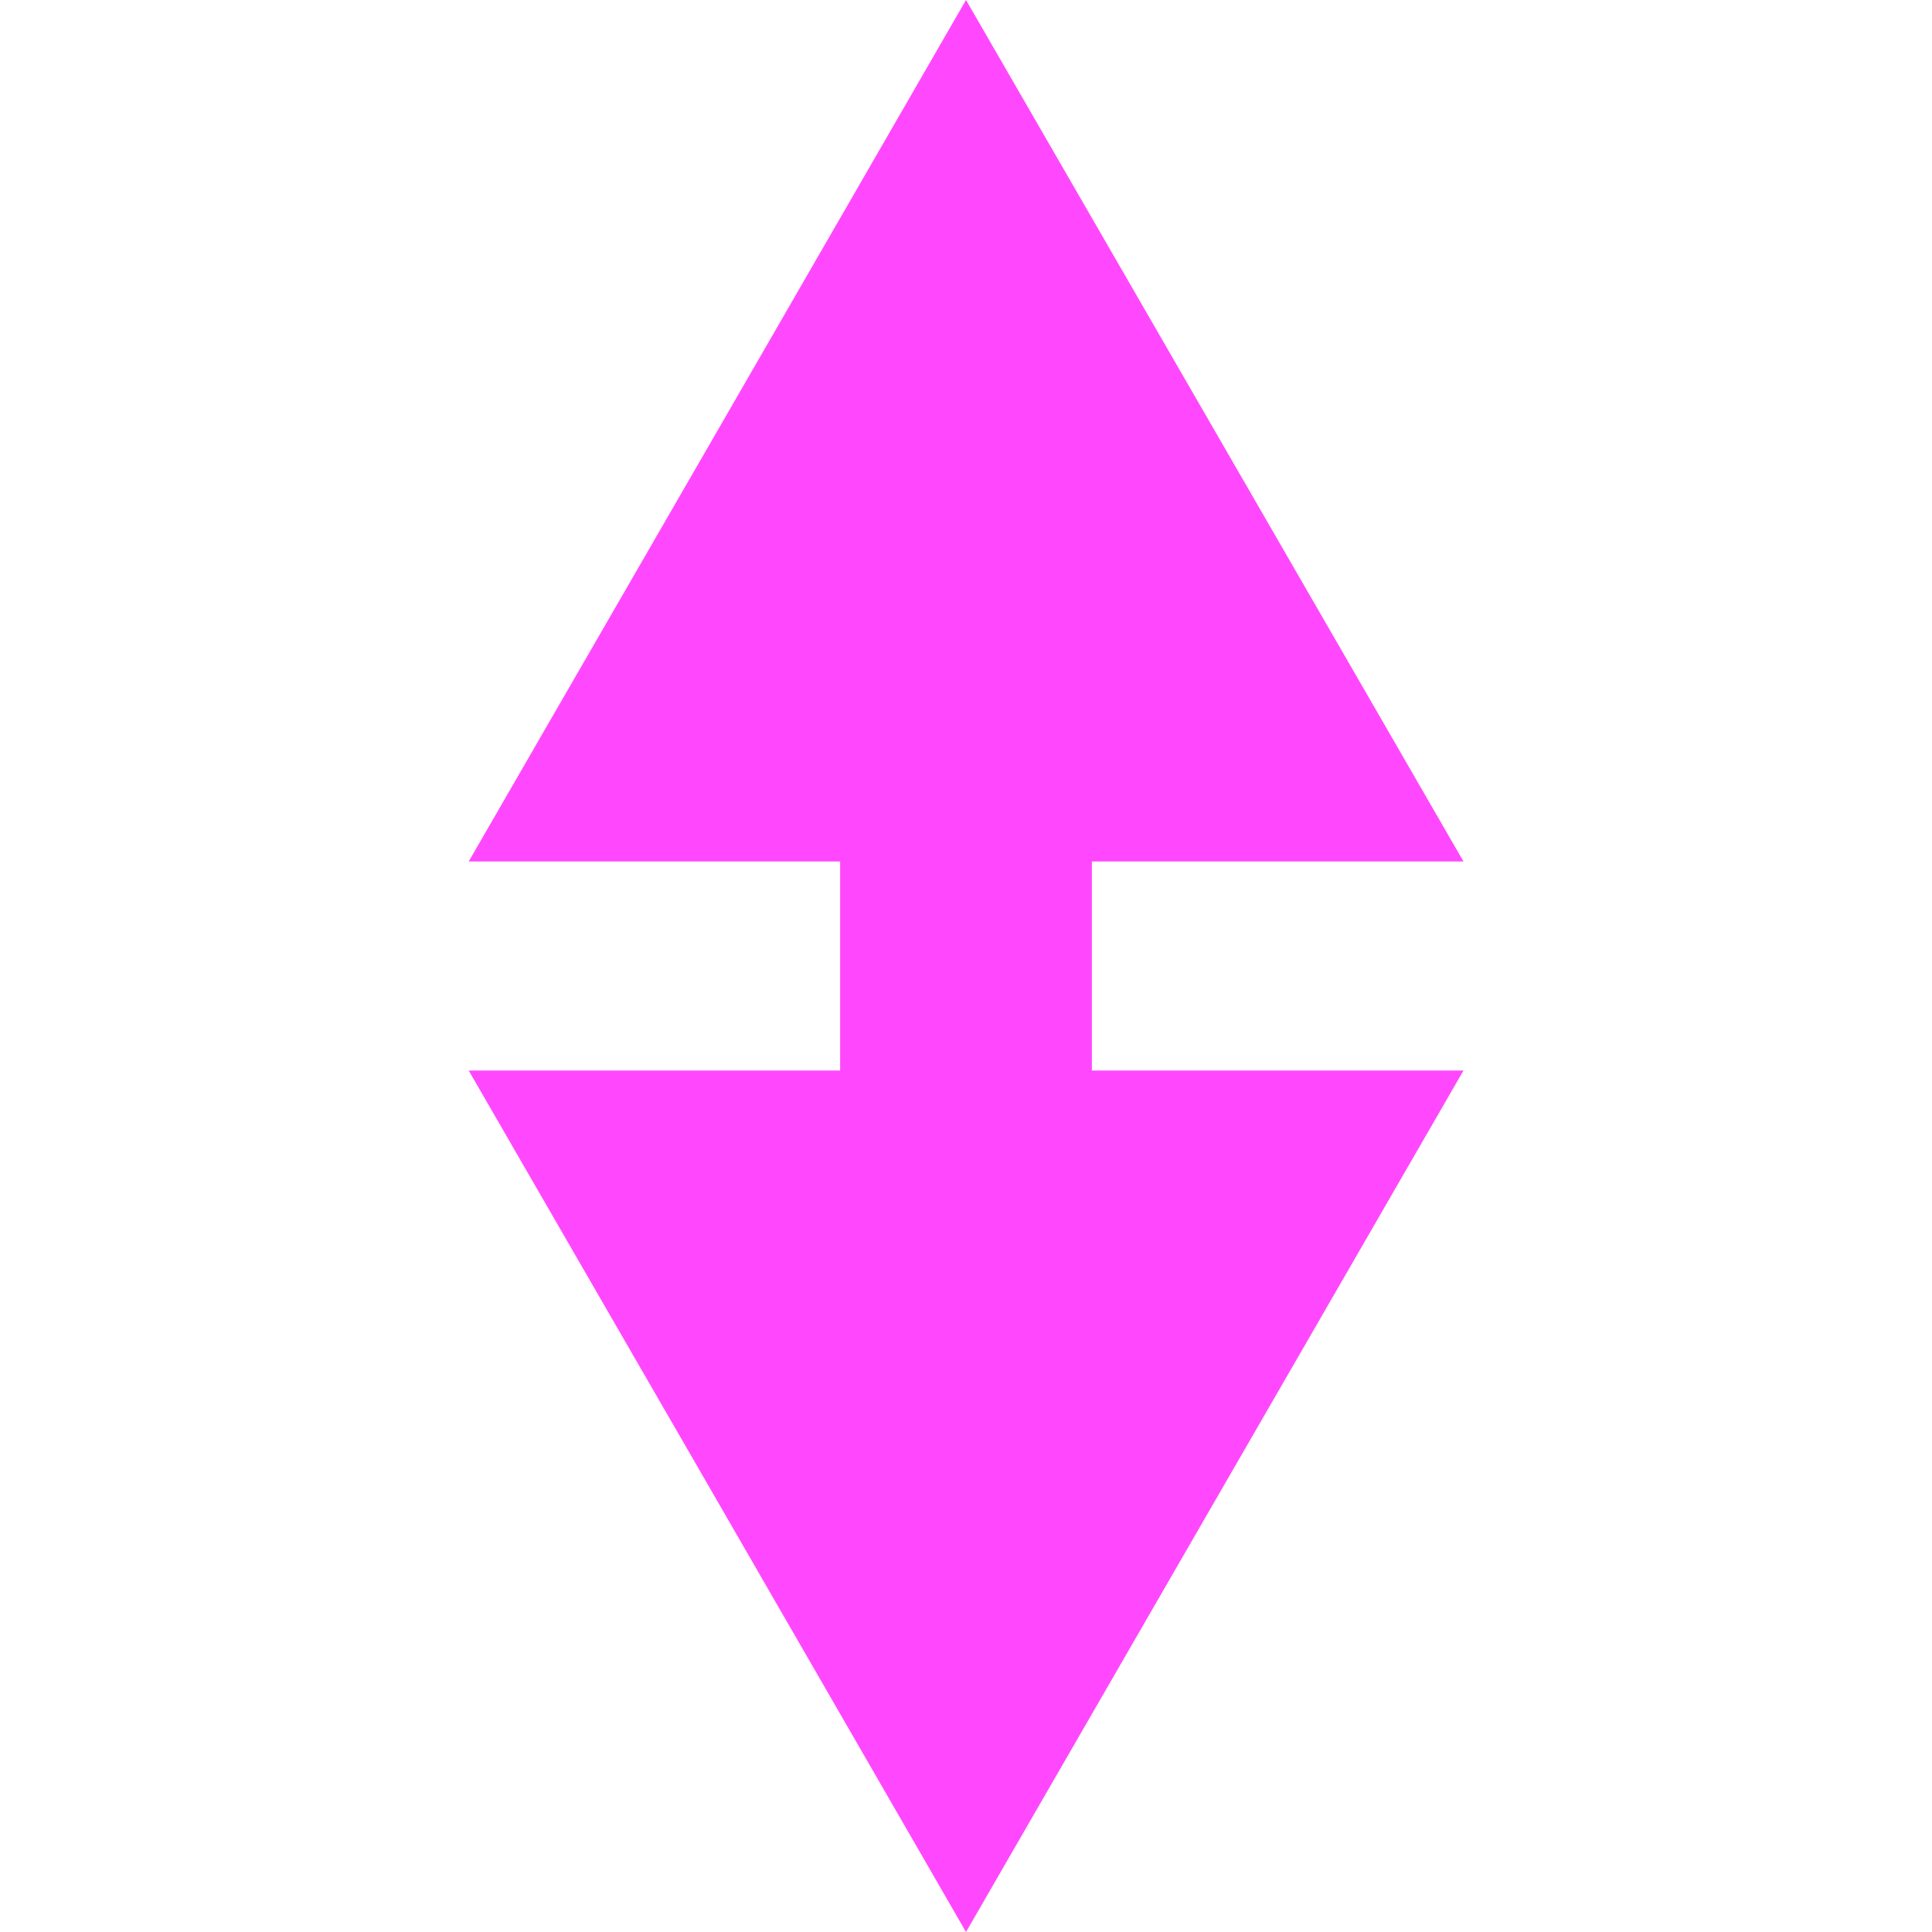 <?xml version="1.0" encoding="UTF-8" standalone="no"?>
<!-- Created with Inkscape (http://www.inkscape.org/) -->

<svg
   xmlns:dc="http://purl.org/dc/elements/1.1/"
   xmlns:cc="http://creativecommons.org/ns#"
   xmlns:rdf="http://www.w3.org/1999/02/22-rdf-syntax-ns#"
   xmlns:svg="http://www.w3.org/2000/svg"
   xmlns="http://www.w3.org/2000/svg"
   xmlns:sodipodi="http://sodipodi.sourceforge.net/DTD/sodipodi-0.dtd"
   xmlns:inkscape="http://www.inkscape.org/namespaces/inkscape"
   width="20mm"
   height="20mm"
   viewBox="0 0 20 20"
   version="1.1"
   id="svg8"
   inkscape:version="0.92.1 r15371"
   sodipodi:docname="switcher.svg"
   inkscape:export-filename="C:\github projects\autsball\gfx\switcher2.png"
   inkscape:export-xdpi="25.4"
   inkscape:export-ydpi="25.4">
  <defs
     id="defs2">
    <marker
       inkscape:stockid="TriangleInL"
       orient="auto"
       refY="0.0"
       refX="0.0"
       id="TriangleInL"
       style="overflow:visible"
       inkscape:isstock="true">
      <path
         id="path4622"
         d="M 5.77,0.0 L -2.88,5.0 L -2.88,-5.0 L 5.77,0.0 z "
         style="fill-rule:evenodd;stroke:#000000;stroke-width:1pt;stroke-opacity:1;fill:#000000;fill-opacity:1"
         transform="scale(-0.8)" />
    </marker>
    <marker
       inkscape:stockid="Arrow2Lend"
       orient="auto"
       refY="0.0"
       refX="0.0"
       id="Arrow2Lend"
       style="overflow:visible;"
       inkscape:isstock="true">
      <path
         id="path4510"
         style="fill-rule:evenodd;stroke-width:0.625;stroke-linejoin:round;stroke:#cb006d;stroke-opacity:1;fill:#cb006d;fill-opacity:1"
         d="M 8.719,4.034 L -2.207,0.016 L 8.719,-4.002 C 6.973,-1.63 6.983,1.616 8.719,4.034 z "
         transform="scale(1.1) rotate(180) translate(1,0)" />
    </marker>
    <marker
       inkscape:stockid="Arrow2Lstart"
       orient="auto"
       refY="0.0"
       refX="0.0"
       id="Arrow2Lstart"
       style="overflow:visible"
       inkscape:isstock="true">
      <path
         id="path4507"
         style="fill-rule:evenodd;stroke-width:0.625;stroke-linejoin:round;stroke:#cb006d;stroke-opacity:1;fill:#cb006d;fill-opacity:1"
         d="M 8.719,4.034 L -2.207,0.016 L 8.719,-4.002 C 6.973,-1.63 6.983,1.616 8.719,4.034 z "
         transform="scale(1.1) translate(1,0)" />
    </marker>
  </defs>
  <sodipodi:namedview
     id="base"
     pagecolor="#ffffff"
     bordercolor="#666666"
     borderopacity="1.0"
     inkscape:pageopacity="0.0"
     inkscape:pageshadow="2"
     inkscape:zoom="3.959798"
     inkscape:cx="37.733526"
     inkscape:cy="48.834162"
     inkscape:document-units="mm"
     inkscape:current-layer="layer1"
     showgrid="false"
     inkscape:window-width="1280"
     inkscape:window-height="961"
     inkscape:window-x="-8"
     inkscape:window-y="-8"
     inkscape:window-maximized="1" />
  <g
     inkscape:label="Taso 1"
     inkscape:groupmode="layer"
     id="layer1"
     transform="translate(0,-277)">
    <g
       id="g8331"
       transform="rotate(90,10,287)">
      <path
         inkscape:transform-center-x="1.4864428"
         inkscape:transform-center-y="-2.9523017e-006"
         d="M 9.5367432e-7,287 4.459,284.425 l 4.459,-2.575 3e-7,5.149 2e-7,5.149 -4.459,-2.575 z"
         inkscape:randomized="0"
         inkscape:rounded="0"
         inkscape:flatsided="false"
         sodipodi:arg2="-2.0943951"
         sodipodi:arg1="-3.1415927"
         sodipodi:r2="2.9728856"
         sodipodi:r1="5.9457712"
         sodipodi:cy="287"
         sodipodi:cx="5.9457722"
         sodipodi:sides="3"
         id="path8299"
         style="fill:#ff48fd;fill-opacity:1;stroke:#cb006d;stroke-width:0;stroke-linecap:round;stroke-miterlimit:4;stroke-dasharray:none;stroke-opacity:1"
         sodipodi:type="star" />
      <path
         inkscape:transform-center-y="-2.9523017e-006"
         transform="scale(-1,1)"
         inkscape:transform-center-x="-1.4864435"
         d="m -20,287 4.459,-2.575 4.459,-2.575 0,5.149 0,5.149 -4.459,-2.575 z"
         inkscape:randomized="0"
         inkscape:rounded="0"
         inkscape:flatsided="false"
         sodipodi:arg2="-2.0943951"
         sodipodi:arg1="-3.1415927"
         sodipodi:r2="2.9728858"
         sodipodi:r1="5.9457712"
         sodipodi:cy="287"
         sodipodi:cx="-14.054228"
         sodipodi:sides="3"
         id="path8299-3"
         style="fill:#ff48fd;fill-opacity:1;stroke:#cb006d;stroke-width:0;stroke-linecap:round;stroke-miterlimit:4;stroke-dasharray:none;stroke-opacity:1"
         sodipodi:type="star" />
      <rect
         y="285.697"
         x="7.762"
         height="2.606"
         width="4.477"
         id="rect8316"
         style="fill:#ff48fd;fill-opacity:1;stroke:#cb006d;stroke-width:0;stroke-linecap:round;stroke-miterlimit:4;stroke-dasharray:none;stroke-opacity:1" />
    </g>
  </g>
</svg>
